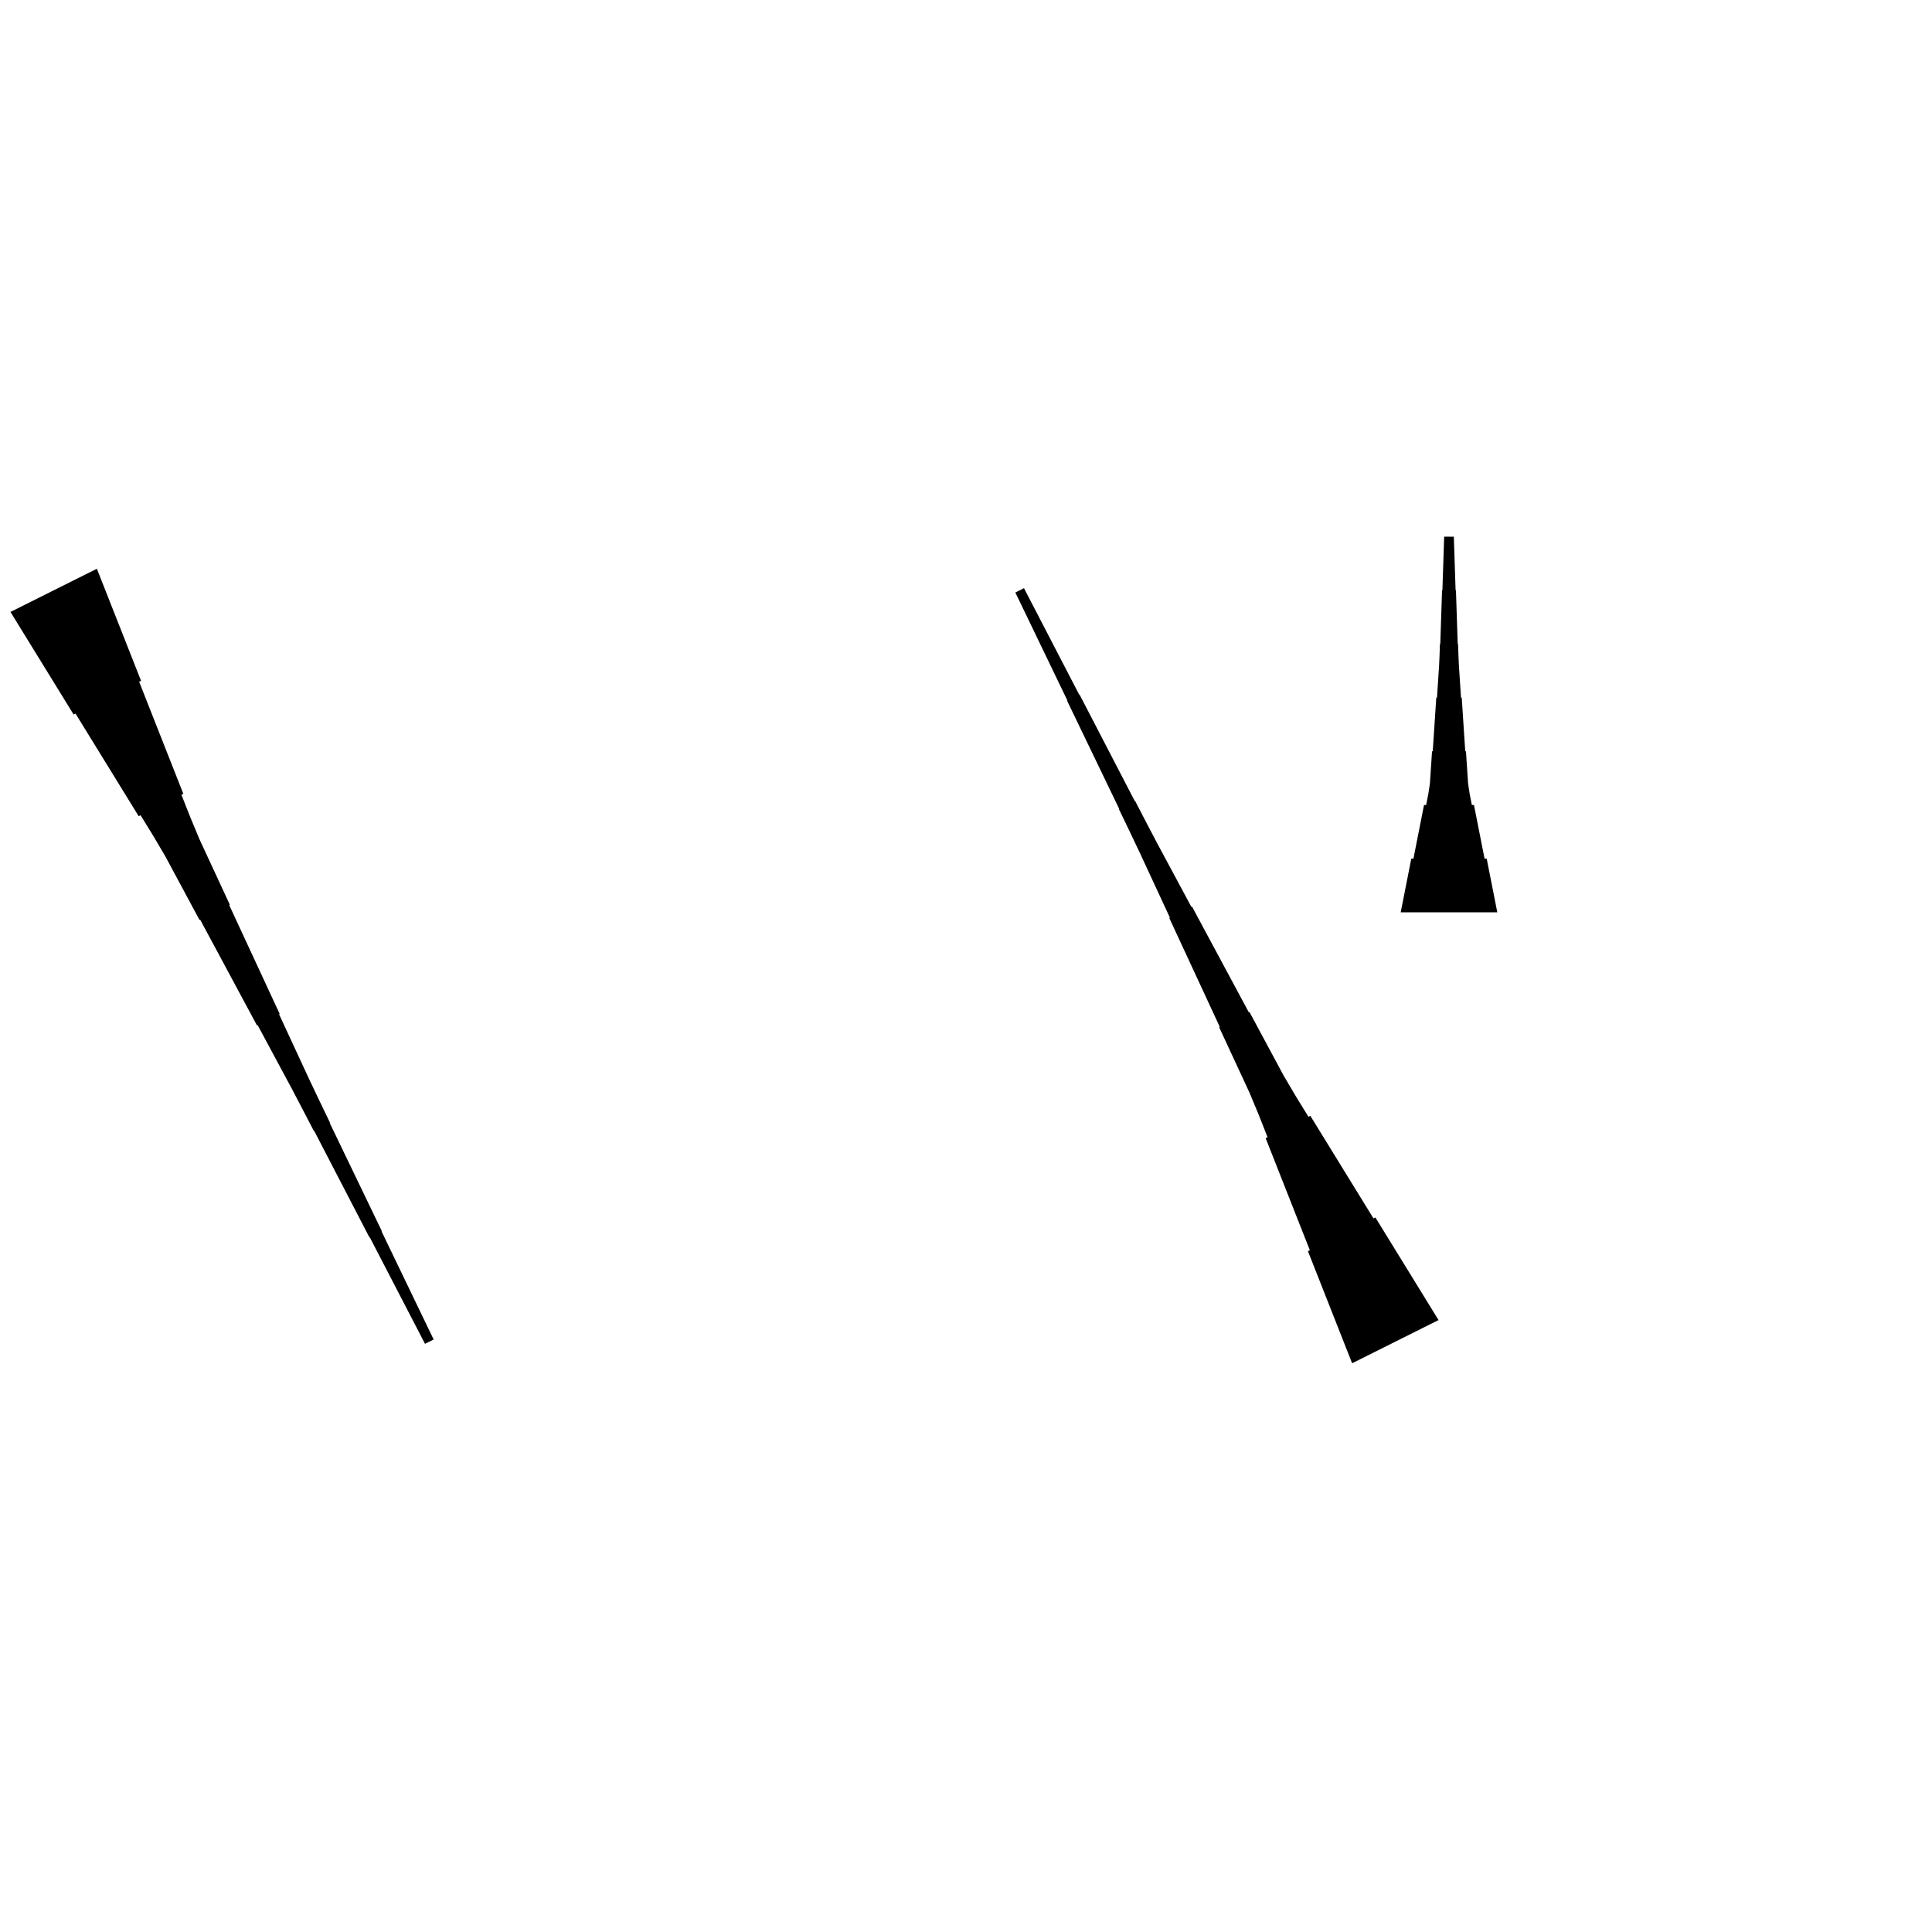 <?xml version="1.0" encoding="UTF-8"?>
<!-- Flat -->
<svg version="1.1" xmlns="http://www.w3.org/2000/svg" xmlns:xlink="http://www.w3.org/1999/xlink" width="283.465pt" height="283.465pt" viewBox="0 0 283.465 283.465">
<title>Untitled</title>
<polygon points="205.512 133.858 205.823 132.284 206.134 130.709 206.445 129.134 206.756 127.559 207.067 125.984 207.379 125.984 207.69 124.409 208.001 122.835 208.312 121.26 208.623 119.685 208.934 118.11 209.245 118.11 209.556 116.535 209.798 114.961 209.902 113.386 210.006 111.811 210.109 110.236 210.213 110.236 210.317 108.661 210.421 107.087 210.524 105.512 210.628 103.937 210.732 102.362 210.835 102.362 210.939 100.787 211.043 99.213 211.147 97.638 211.216 96.063 211.268 94.488 211.319 94.488 211.371 92.913 211.423 91.339 211.475 89.764 211.527 88.189 211.579 86.614 211.631 86.614 211.682 85.039 211.734 83.465 211.786 81.89 211.838 80.315 211.89 78.74 213.307 78.74 213.359 80.315 213.411 81.89 213.463 83.465 213.514 85.039 213.566 86.614 213.618 86.614 213.67 88.189 213.722 89.764 213.774 91.339 213.826 92.913 213.877 94.488 213.929 94.488 213.981 96.063 214.05 97.638 214.154 99.213 214.258 100.787 214.361 102.362 214.465 102.362 214.569 103.937 214.673 105.512 214.776 107.087 214.88 108.661 214.984 110.236 215.087 110.236 215.191 111.811 215.295 113.386 215.399 114.961 215.641 116.535 215.952 118.11 216.263 118.11 216.574 119.685 216.885 121.26 217.196 122.835 217.507 124.409 217.818 125.984 218.129 125.984 218.441 127.559 218.752 129.134 219.063 130.709 219.374 132.284 219.685 133.858" fill="rgba(0,0,0,1)" />
<polygon points="14.213 83.445 15.509 86.734 16.805 90.022 18.102 93.311 19.399 96.6 20.695 99.889 20.417 100.028 21.713 103.317 23.01 106.605 24.306 109.894 25.603 113.183 26.899 116.472 26.621 116.611 27.918 119.899 29.276 123.157 30.758 126.353 32.24 129.549 33.722 132.745 33.63 132.792 35.111 135.988 36.594 139.184 38.076 142.38 39.558 145.576 41.04 148.772 40.947 148.818 42.429 152.014 43.911 155.21 45.393 158.406 46.906 161.586 48.434 164.759 48.388 164.782 49.916 167.955 51.445 171.128 52.973 174.301 54.502 177.474 56.03 180.646 55.984 180.669 57.512 183.842 59.041 187.015 60.569 190.188 62.097 193.361 63.626 196.534 62.358 197.167 60.737 194.041 59.116 190.915 57.495 187.788 55.874 184.662 54.252 181.535 54.206 181.558 52.585 178.432 50.964 175.306 49.342 172.179 47.721 169.053 46.1 165.926 46.054 165.95 44.432 162.823 42.796 159.704 41.128 156.601 39.461 153.498 37.793 150.395 37.7 150.441 36.033 147.338 34.365 144.235 32.698 141.131 31.03 138.028 29.363 134.925 29.27 134.971 27.602 131.868 25.935 128.765 24.267 125.662 22.476 122.62 20.623 119.61 20.345 119.749 18.491 116.739 16.638 113.728 14.785 110.718 12.932 107.707 11.079 104.697 10.801 104.836 8.948 101.825 7.095 98.815 5.242 95.804 3.389 92.794 1.536 89.783" fill="rgba(0,0,0,1)" />
<polygon points="198.386 200.02 197.089 196.731 195.793 193.442 194.496 190.153 193.2 186.865 191.903 183.576 192.182 183.437 190.885 180.148 189.589 176.859 188.292 173.571 186.995 170.282 185.699 166.993 185.977 166.854 184.681 163.565 183.322 160.307 181.84 157.111 180.358 153.915 178.876 150.719 178.969 150.673 177.487 147.477 176.005 144.281 174.523 141.085 173.041 137.889 171.559 134.693 171.651 134.647 170.169 131.451 168.687 128.255 167.205 125.059 165.692 121.878 164.164 118.705 164.21 118.682 162.682 115.509 161.154 112.337 159.625 109.164 158.097 105.991 156.568 102.818 156.615 102.795 155.086 99.622 153.558 96.45 152.029 93.277 150.501 90.104 148.972 86.931 150.24 86.297 151.861 89.424 153.482 92.55 155.104 95.677 156.725 98.803 158.346 101.929 158.392 101.906 160.014 105.033 161.635 108.159 163.256 111.285 164.877 114.412 166.498 117.538 166.545 117.515 168.166 120.641 169.803 123.76 171.47 126.863 173.138 129.967 174.805 133.07 174.898 133.023 176.566 136.127 178.233 139.23 179.901 142.333 181.568 145.436 183.236 148.54 183.329 148.493 184.996 151.596 186.664 154.7 188.331 157.803 190.123 160.844 191.976 163.855 192.254 163.716 194.107 166.726 195.96 169.737 197.813 172.747 199.666 175.757 201.519 178.768 201.798 178.629 203.651 181.639 205.504 184.65 207.357 187.66 209.21 190.671 211.063 193.681" fill="rgba(0,0,0,1)" />
</svg>